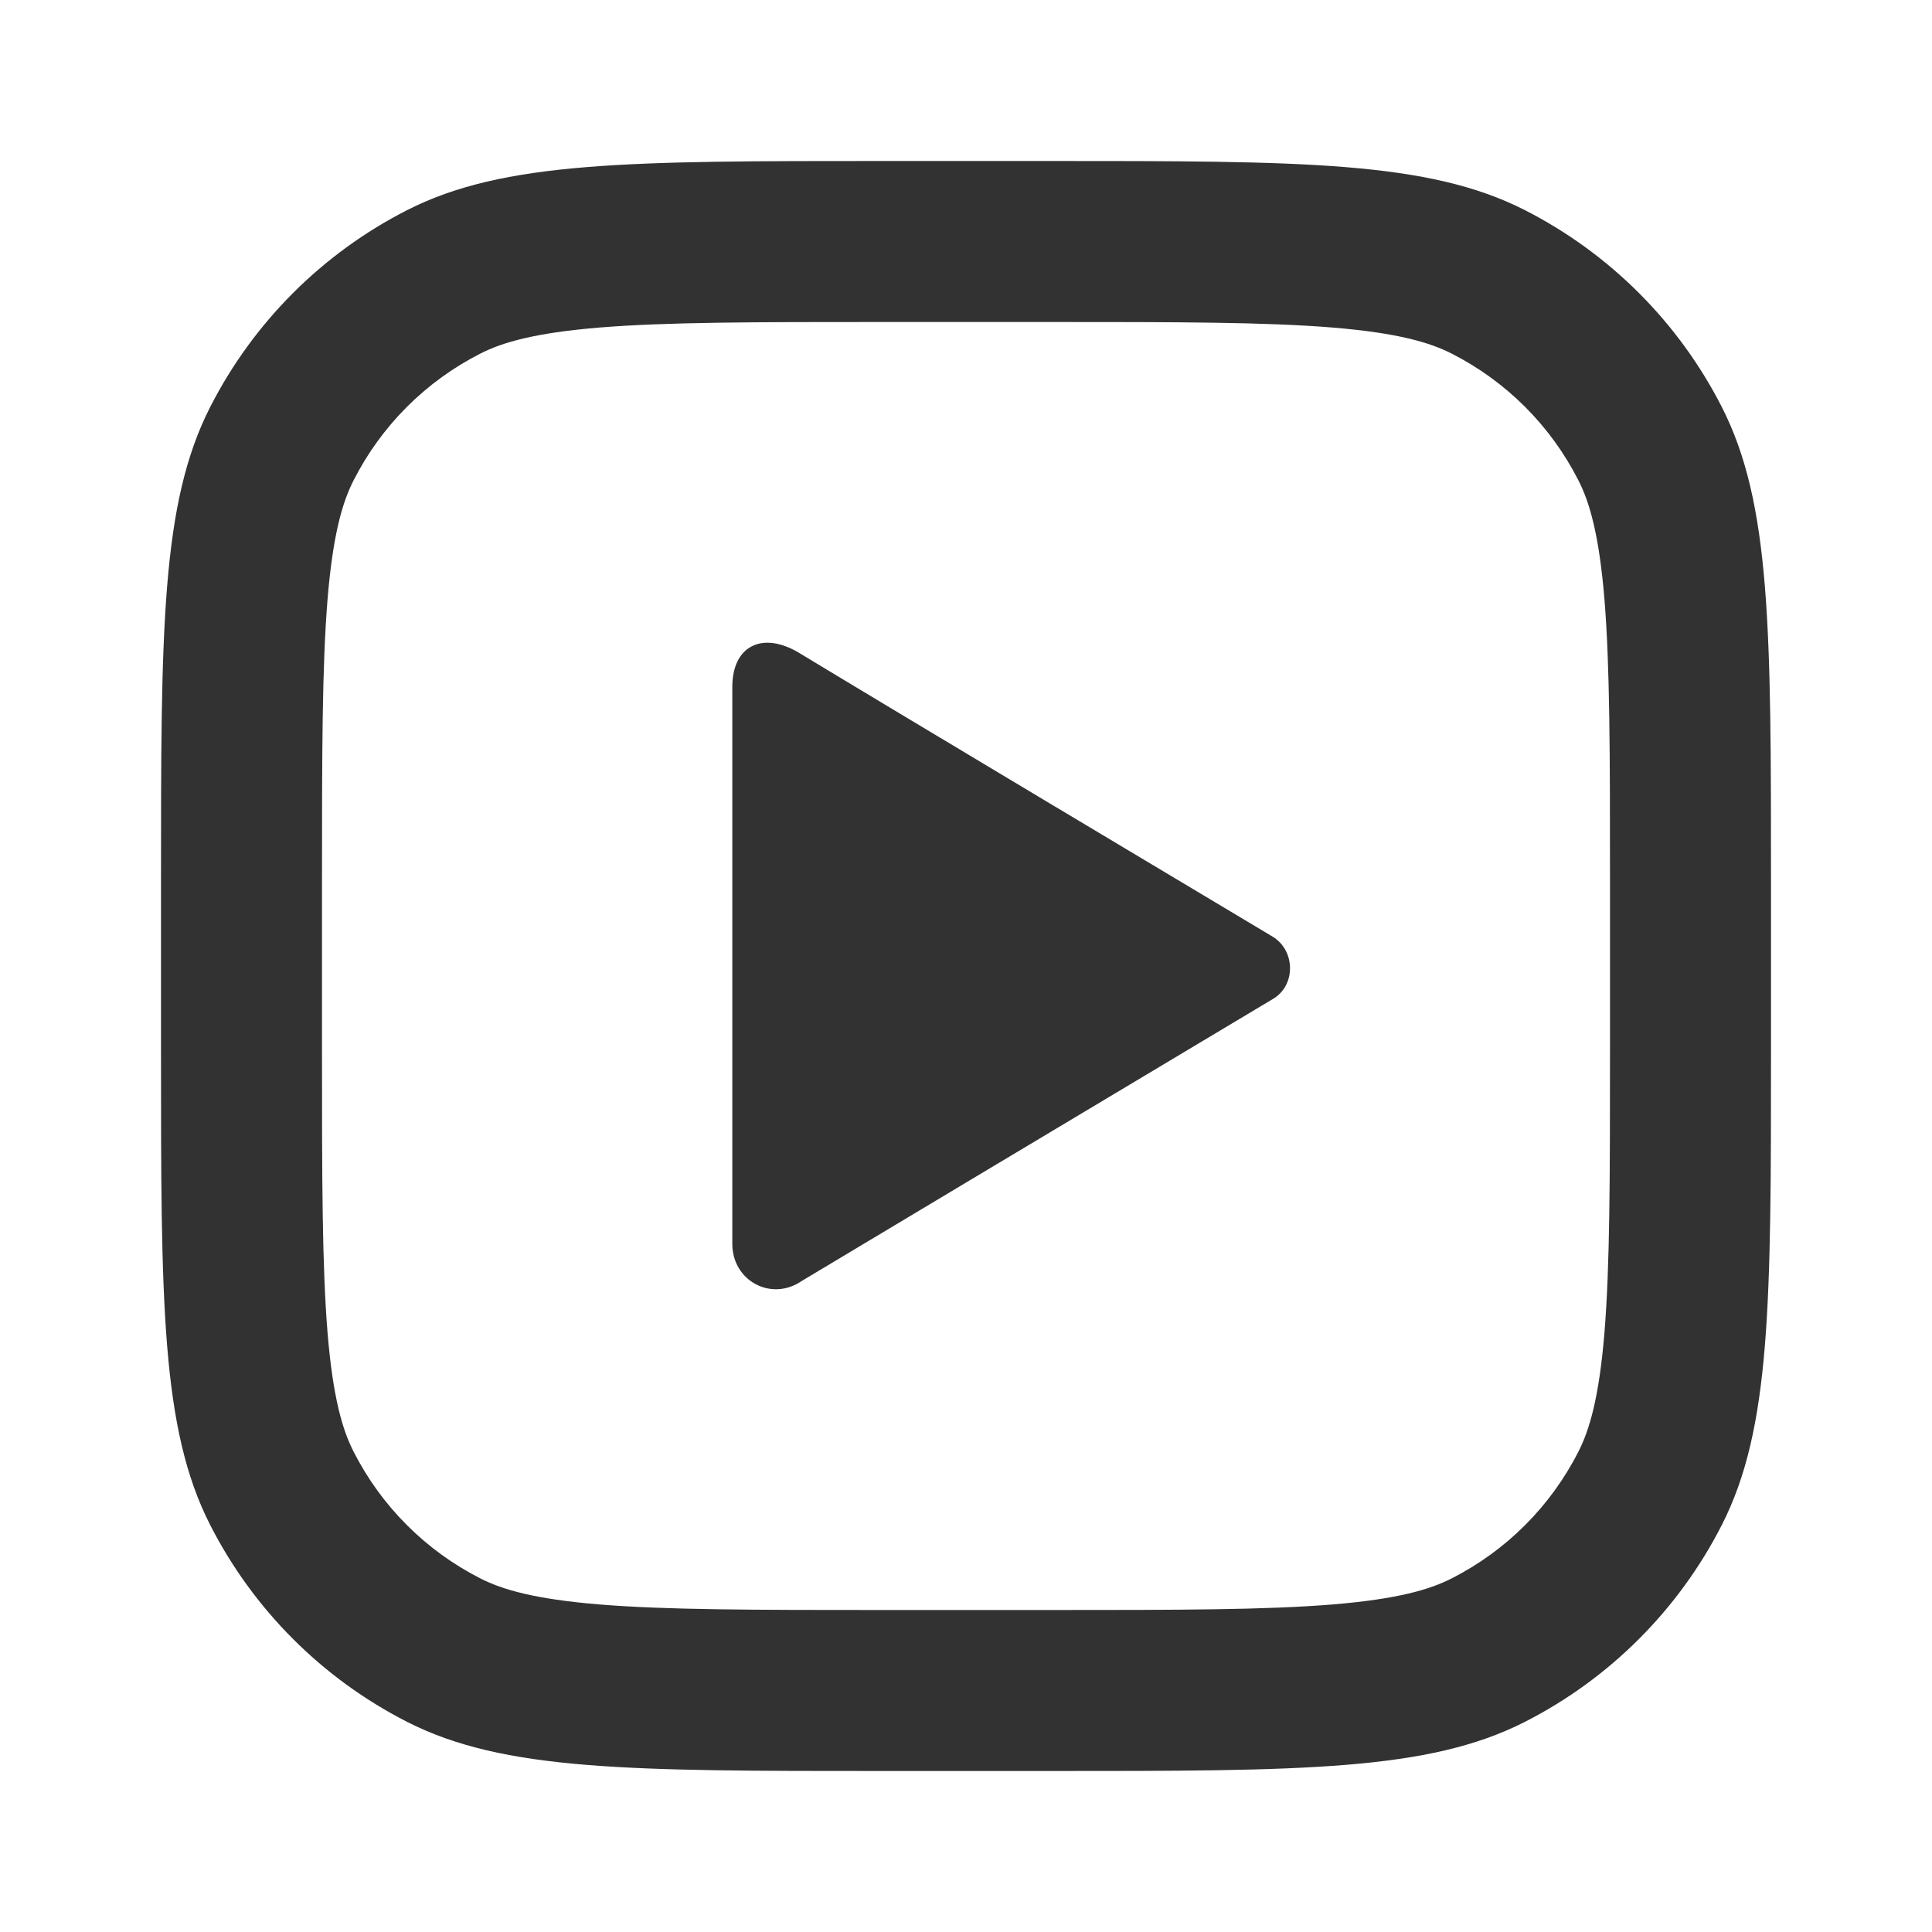<svg width="24" height="24" viewBox="0 0 24 24" fill="none" xmlns="http://www.w3.org/2000/svg">
<path d="M13.04 2C16.176 2 17.744 2 18.942 2.61C19.996 3.147 20.853 4.004 21.39 5.058C22 6.256 22 7.824 22 10.96V13.04C22 16.176 22 17.744 21.39 18.942C20.853 19.996 19.996 20.853 18.942 21.39C17.744 22 16.176 22 13.04 22H10.96C7.824 22 6.256 22 5.058 21.39C4.004 20.853 3.147 19.996 2.61 18.942C2 17.744 2 16.176 2 13.04V10.96C2 7.824 2 6.256 2.61 5.058C3.147 4.004 4.004 3.147 5.058 2.61C6.256 2 7.824 2 10.96 2H13.04ZM10.96 4C9.359 4 8.278 4.001 7.444 4.069C6.635 4.136 6.236 4.255 5.966 4.393C5.288 4.738 4.738 5.288 4.393 5.966C4.255 6.236 4.136 6.635 4.069 7.444C4.001 8.278 4 9.359 4 10.96V13.04C4 14.641 4.001 15.722 4.069 16.556C4.136 17.365 4.255 17.764 4.393 18.034C4.738 18.712 5.288 19.262 5.966 19.607C6.236 19.745 6.635 19.864 7.444 19.931C8.278 19.999 9.359 20 10.96 20H13.04C14.641 20 15.722 19.999 16.556 19.931C17.365 19.864 17.764 19.745 18.034 19.607C18.712 19.262 19.262 18.712 19.607 18.034C19.745 17.764 19.864 17.365 19.931 16.556C19.999 15.722 20 14.641 20 13.04V10.96C20 9.359 19.999 8.278 19.931 7.444C19.864 6.635 19.745 6.236 19.607 5.966C19.262 5.288 18.712 4.738 18.034 4.393C17.764 4.255 17.365 4.136 16.556 4.069C15.722 4.001 14.641 4 13.04 4H10.96ZM9.097 8.533C9.097 8.023 9.47 7.838 9.923 8.108C11.162 8.859 14.687 10.965 15.807 11.634C16.094 11.806 16.102 12.245 15.807 12.413C12.692 14.276 10.742 15.443 9.959 15.913C9.581 16.172 9.097 15.912 9.097 15.451V8.533Z" fill="#323232"/>
</svg>
